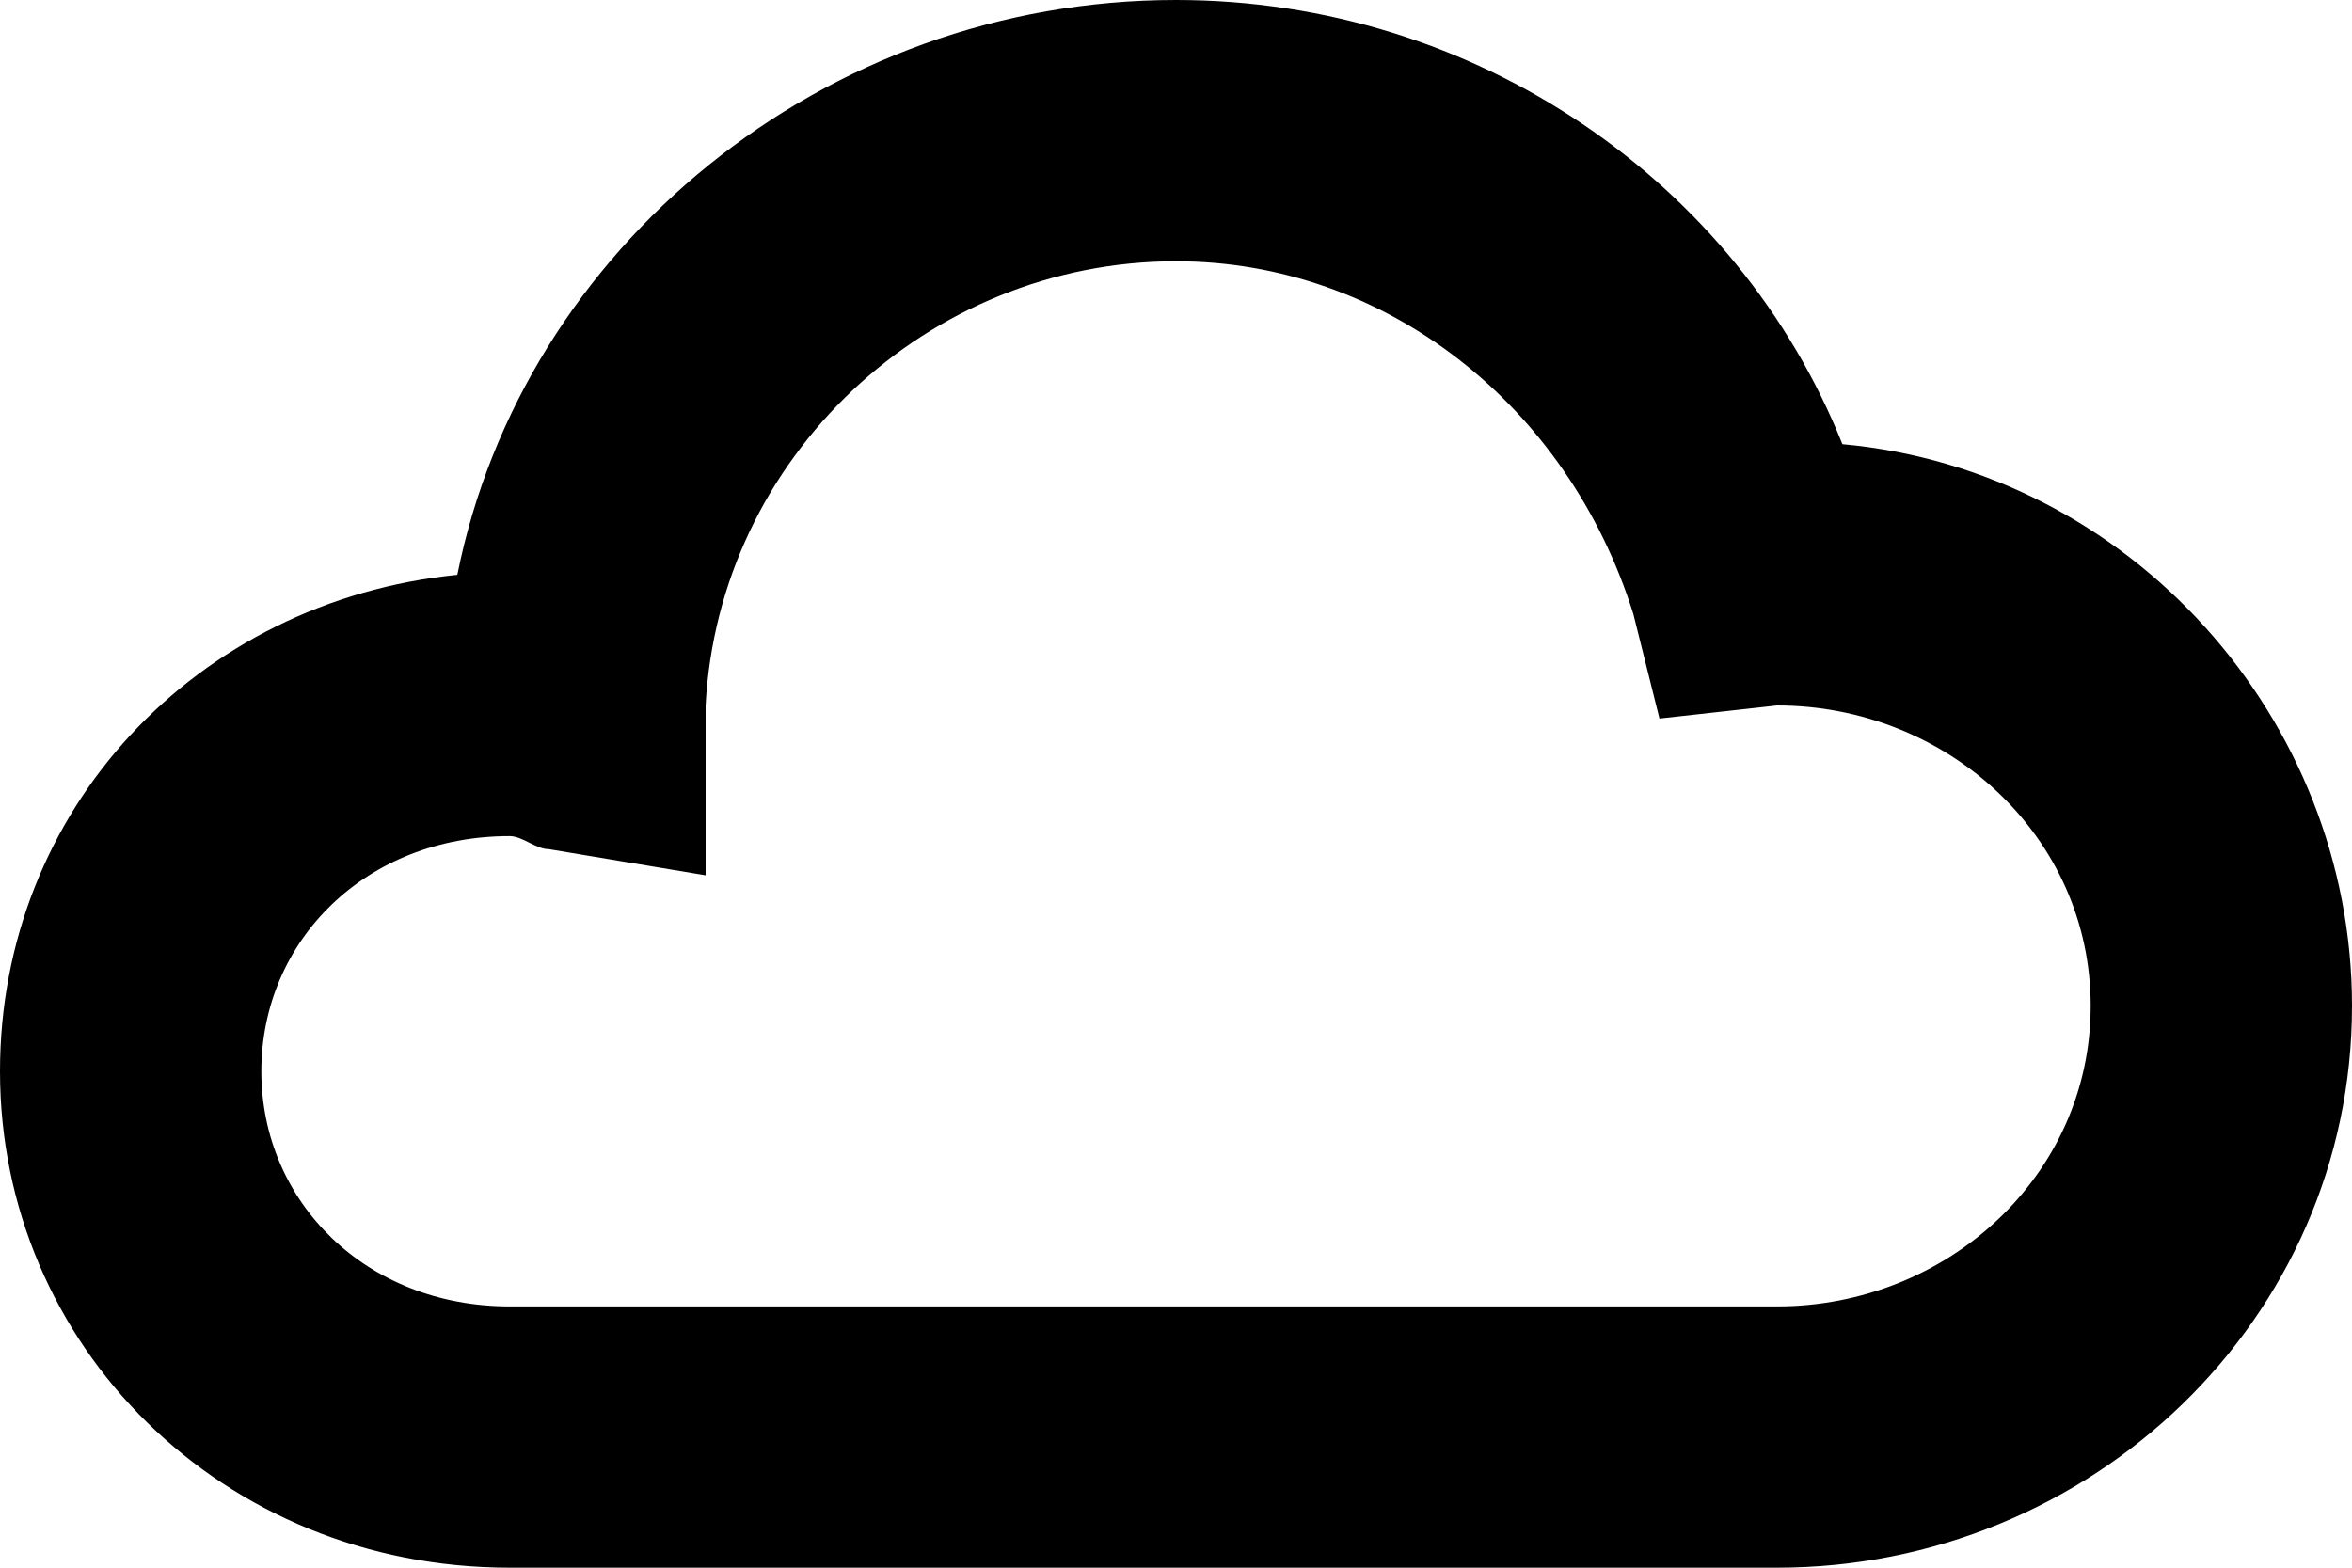 <?xml version="1.0" encoding="utf-8"?>
<!-- Generator: Adobe Illustrator 19.1.1, SVG Export Plug-In . SVG Version: 6.00 Build 0)  -->
<svg version="1.1" id="IOS_copy" xmlns="http://www.w3.org/2000/svg" xmlns:xlink="http://www.w3.org/1999/xlink" x="0px" y="0px"
	 viewBox="0 0 18 12" enable-background="new 0 0 18 12" xml:space="preserve">
<path d="M13.6,12H3.9C1.7,12,0,10.3,0,8.2c0-2,1.5-3.6,3.5-3.8C4,1.9,6.3,0,9,0c2.3,0,4.3,1.4,5.1,3.4C16.3,3.6,18,5.5,18,7.7
	C18,10.1,16,12,13.6,12z M3.9,6.4C2.8,6.4,2,7.2,2,8.2S2.8,10,3.9,10h9.7c1.3,0,2.4-1,2.4-2.3c0-1.3-1.1-2.3-2.4-2.3l-0.9,0.1
	l-0.2-0.8C12,3.1,10.6,2,9,2C7.1,2,5.5,3.5,5.4,5.4l0,0.1v1.2L4.2,6.5C4.1,6.5,4,6.4,3.9,6.4z"/>
</svg>
